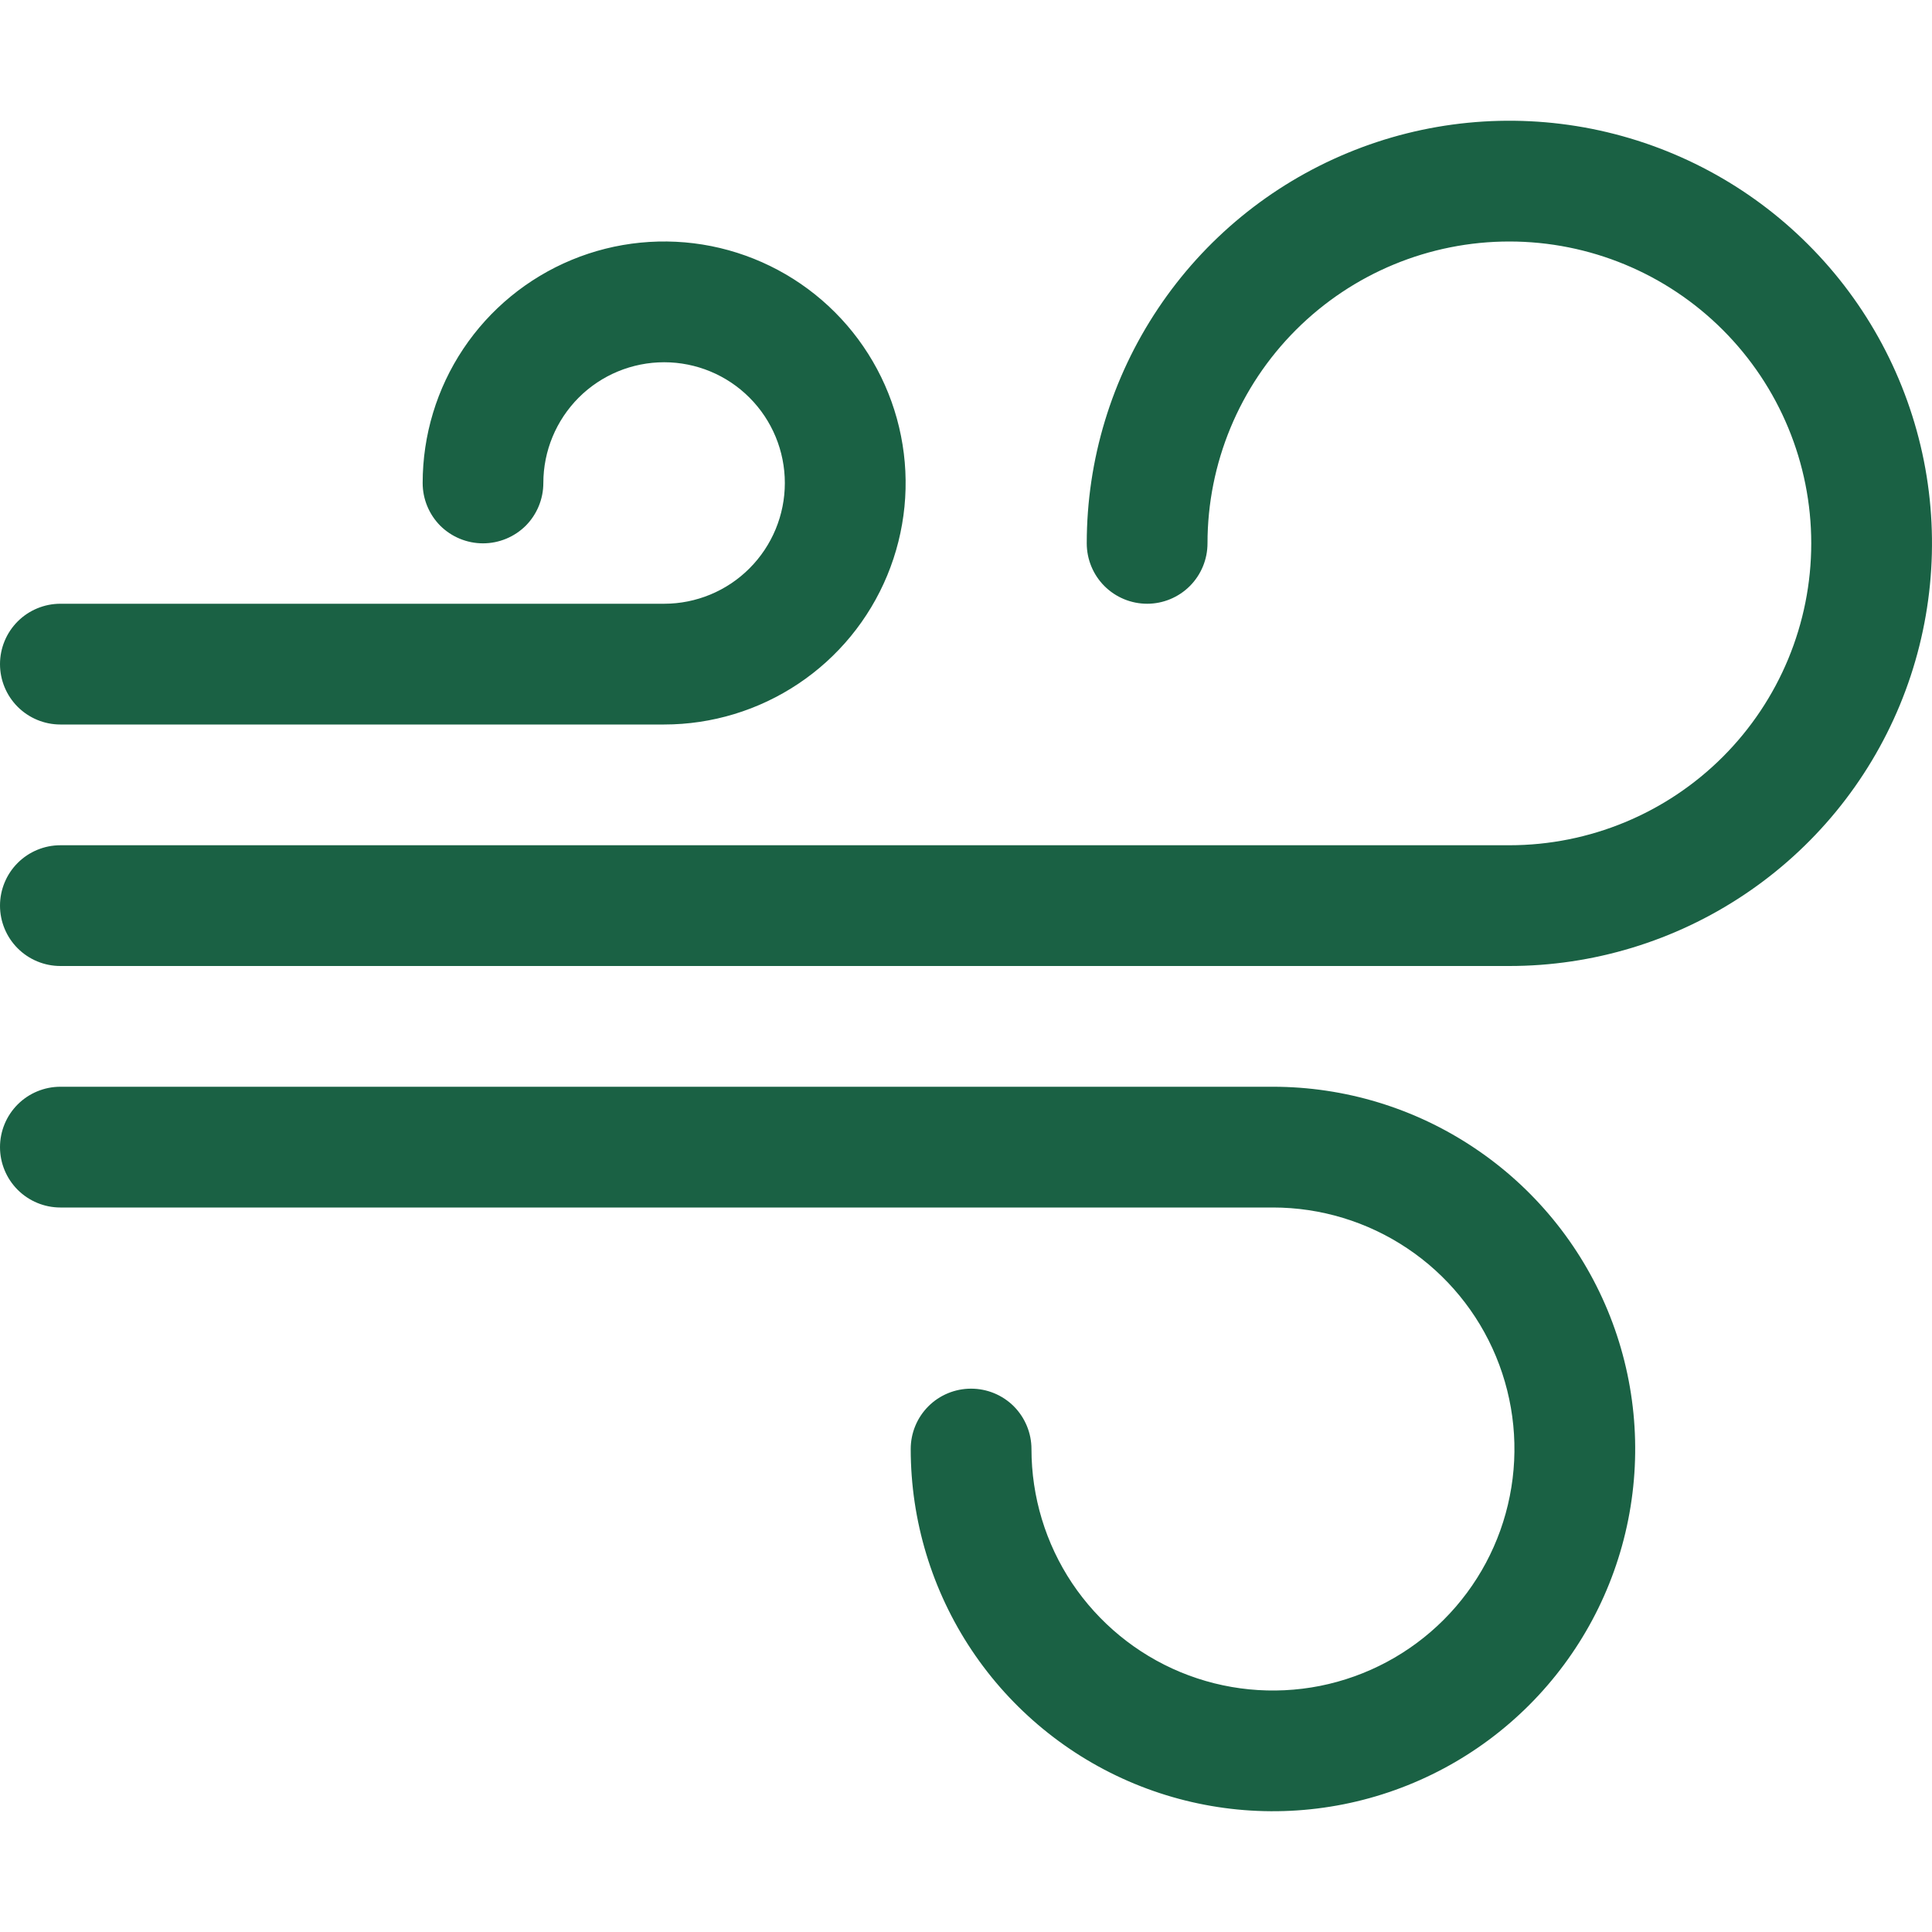 <svg width="26" height="26" viewBox="0 0 26 26" fill="none" xmlns="http://www.w3.org/2000/svg">
<g clip-path="url(#clip0_236_2467)">
<path d="M20.312 3.25C19.235 3.25 18.202 3.678 17.44 4.44C16.678 5.202 16.25 6.235 16.25 7.312C16.25 7.528 16.164 7.735 16.012 7.887C15.86 8.039 15.653 8.125 15.438 8.125C15.222 8.125 15.015 8.039 14.863 7.887C14.711 7.735 14.625 7.528 14.625 7.312C14.625 6.188 14.959 5.088 15.584 4.153C16.209 3.217 17.097 2.488 18.136 2.058C19.175 1.627 20.319 1.515 21.422 1.734C22.525 1.954 23.539 2.495 24.334 3.291C25.13 4.086 25.671 5.1 25.891 6.203C26.11 7.306 25.997 8.45 25.567 9.489C25.137 10.528 24.408 11.416 23.472 12.041C22.537 12.666 21.437 13 20.312 13H0.812C0.597 13 0.39 12.914 0.238 12.762C0.086 12.61 0 12.403 0 12.188C0 11.972 0.086 11.765 0.238 11.613C0.39 11.461 0.597 11.375 0.812 11.375H20.312C21.39 11.375 22.423 10.947 23.185 10.185C23.947 9.423 24.375 8.39 24.375 7.312C24.375 6.235 23.947 5.202 23.185 4.44C22.423 3.678 21.39 3.25 20.312 3.25ZM8.938 4.875C8.507 4.875 8.093 5.046 7.788 5.351C7.484 5.656 7.312 6.069 7.312 6.5C7.312 6.715 7.227 6.922 7.075 7.075C6.922 7.227 6.715 7.312 6.5 7.312C6.285 7.312 6.078 7.227 5.925 7.075C5.773 6.922 5.688 6.715 5.688 6.5C5.688 5.857 5.878 5.229 6.235 4.694C6.592 4.16 7.1 3.743 7.694 3.497C8.288 3.251 8.941 3.187 9.572 3.312C10.202 3.438 10.781 3.747 11.236 4.202C11.69 4.656 12 5.236 12.125 5.866C12.251 6.496 12.186 7.15 11.94 7.744C11.694 8.338 11.278 8.845 10.743 9.202C10.209 9.559 9.58 9.75 8.938 9.75H0.812C0.597 9.75 0.39 9.664 0.238 9.512C0.086 9.36 0 9.153 0 8.938C0 8.722 0.086 8.515 0.238 8.363C0.39 8.211 0.597 8.125 0.812 8.125H8.938C9.368 8.125 9.782 7.954 10.086 7.649C10.391 7.344 10.562 6.931 10.562 6.5C10.562 6.069 10.391 5.656 10.086 5.351C9.782 5.046 9.368 4.875 8.938 4.875ZM0 15.438C0 15.222 0.086 15.015 0.238 14.863C0.39 14.711 0.597 14.625 0.812 14.625H17.131C18.095 14.625 19.038 14.911 19.839 15.447C20.641 15.982 21.266 16.744 21.635 17.634C22.004 18.525 22.1 19.505 21.912 20.451C21.724 21.397 21.26 22.265 20.578 22.947C19.896 23.629 19.027 24.093 18.082 24.281C17.136 24.469 16.156 24.373 15.265 24.004C14.374 23.635 13.613 23.01 13.077 22.208C12.542 21.407 12.256 20.464 12.256 19.5C12.256 19.285 12.341 19.078 12.494 18.925C12.646 18.773 12.853 18.688 13.068 18.688C13.284 18.688 13.49 18.773 13.643 18.925C13.795 19.078 13.881 19.285 13.881 19.5C13.881 20.143 14.071 20.771 14.428 21.306C14.786 21.84 15.293 22.257 15.887 22.503C16.481 22.749 17.134 22.813 17.765 22.688C18.395 22.562 18.974 22.253 19.429 21.798C19.883 21.344 20.193 20.765 20.318 20.134C20.444 19.504 20.379 18.85 20.133 18.256C19.887 17.662 19.471 17.155 18.936 16.798C18.402 16.441 17.773 16.25 17.131 16.25H0.812C0.597 16.25 0.39 16.164 0.238 16.012C0.086 15.86 0 15.653 0 15.438Z" fill="#1A6144"/>
</g>
<defs>
<clipPath id="clip0_236_2467">
<rect width="26" height="26" fill="white"/>
</clipPath>
</defs>
</svg>
